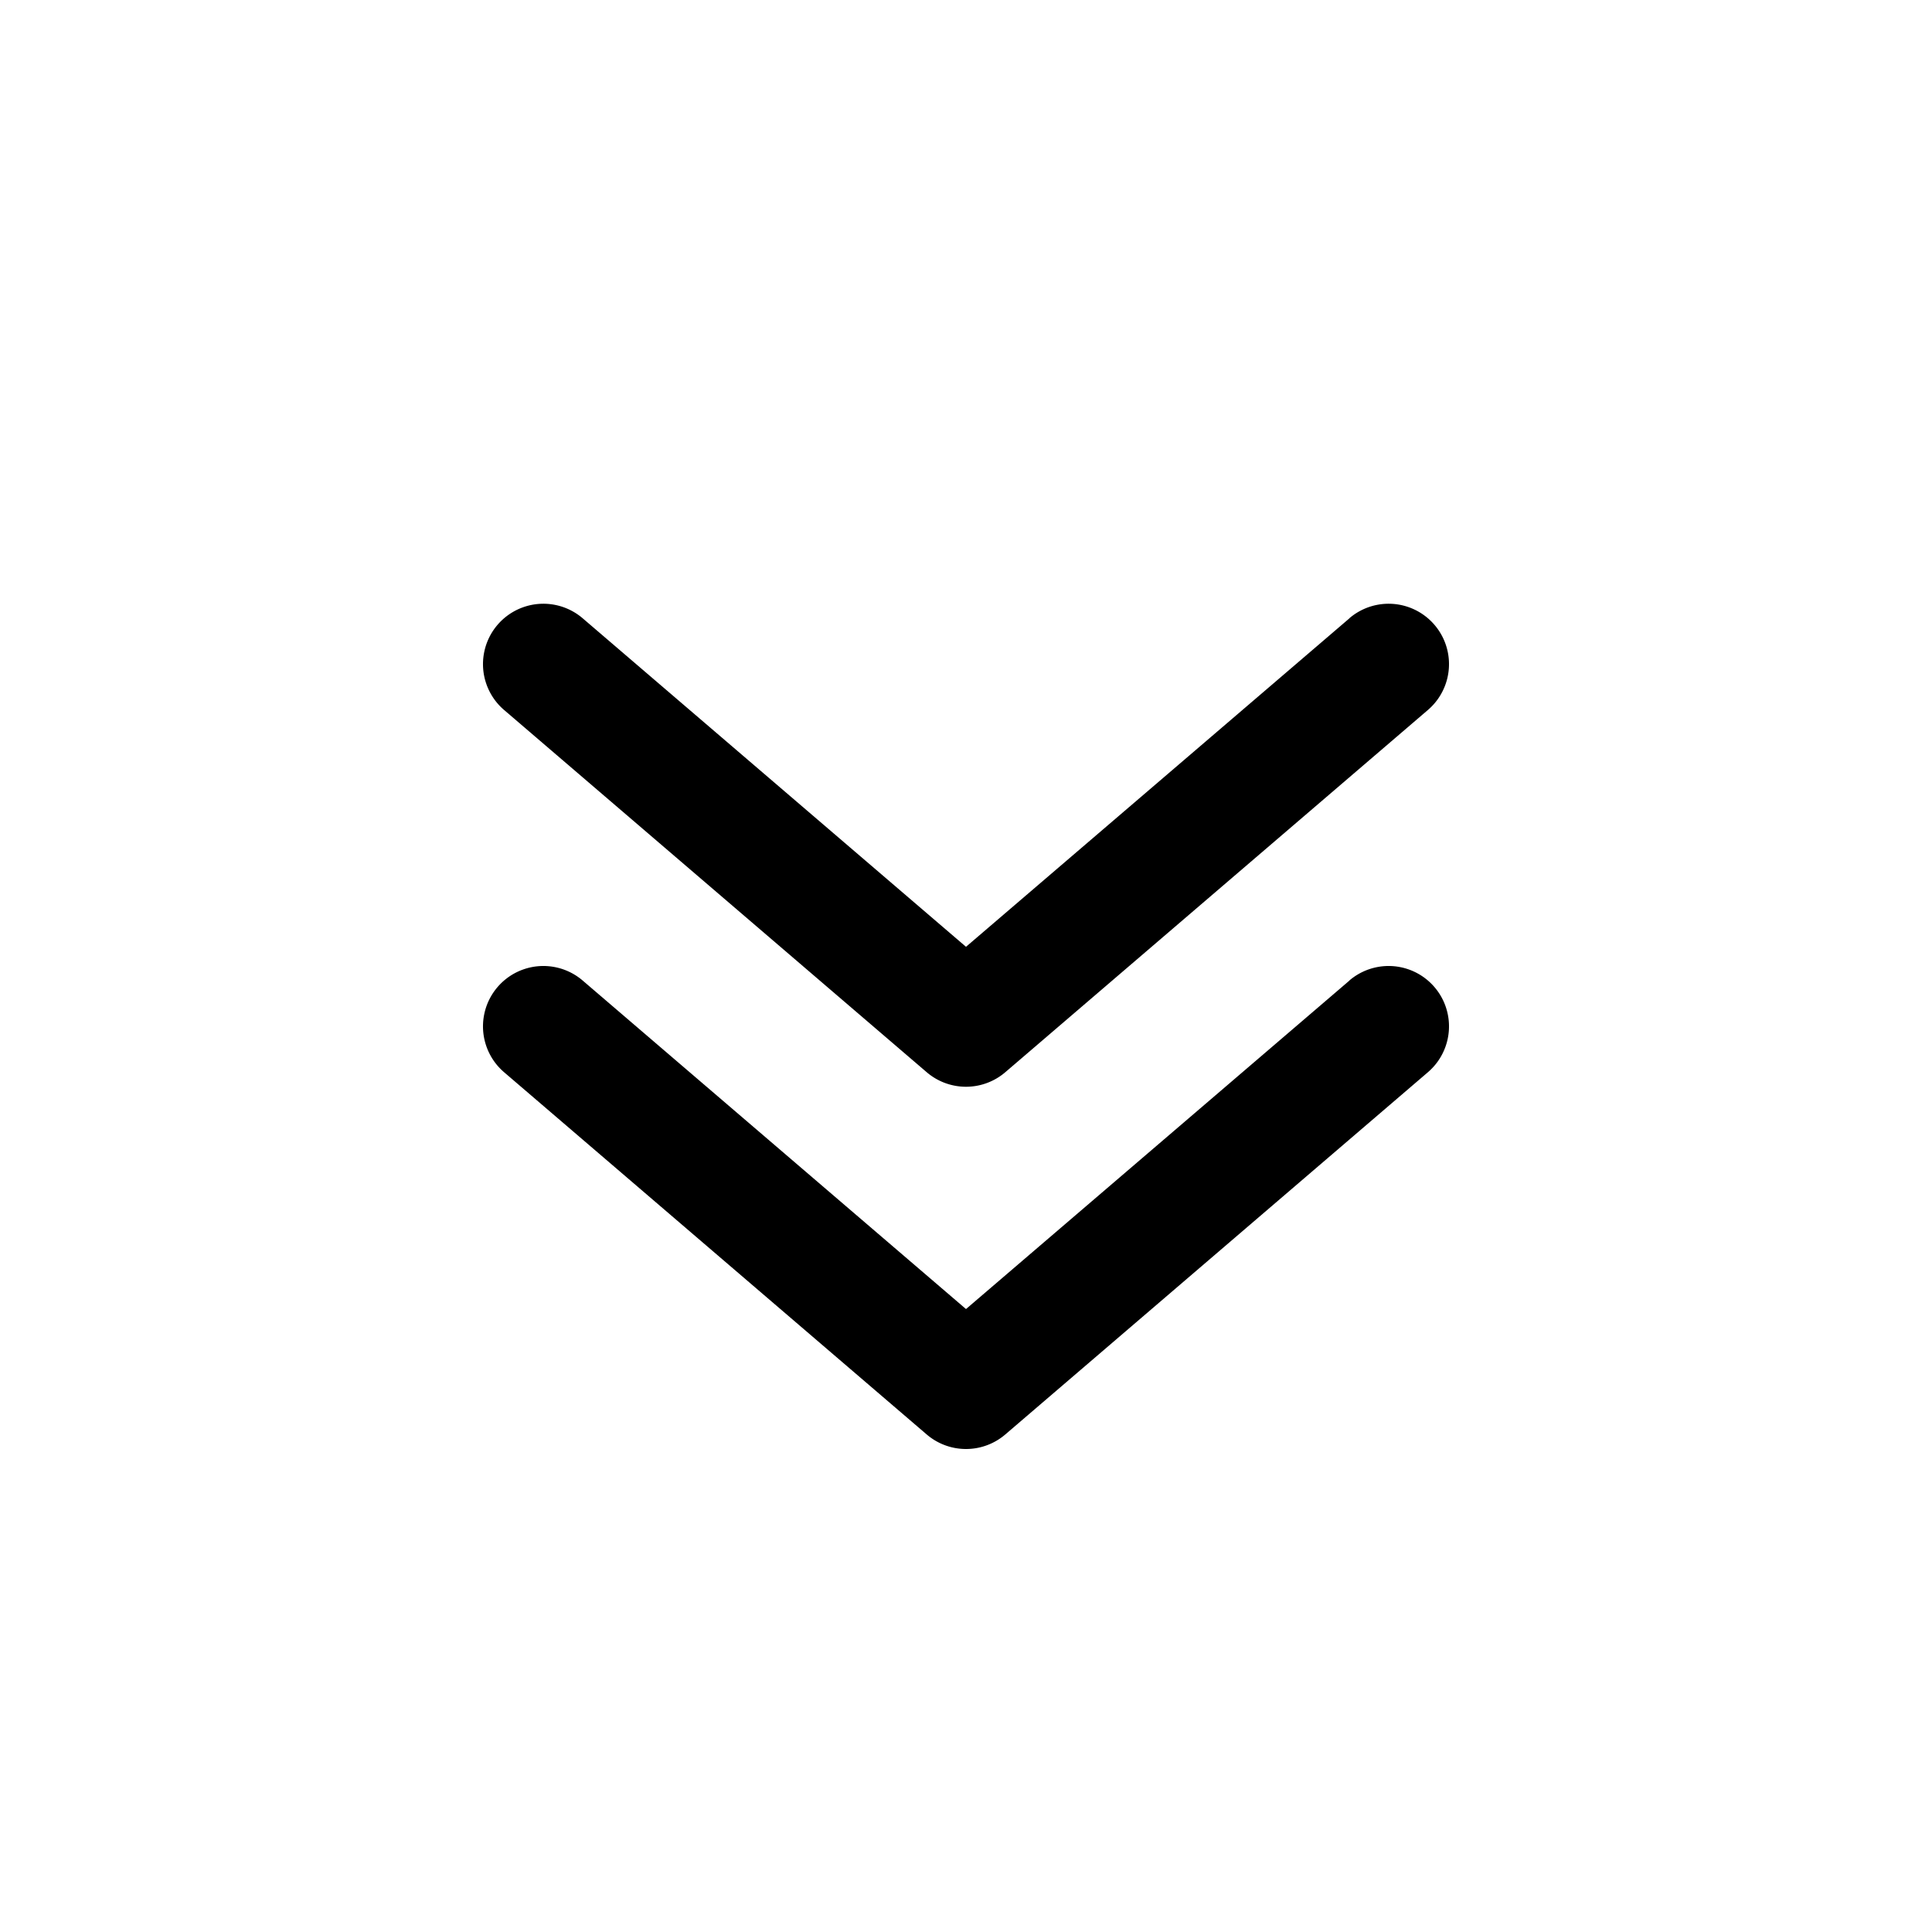 <svg width="16" height="16" viewBox="0 0 16 16" xmlns="http://www.w3.org/2000/svg"><path d="M11.175 8.12a.5.5 0 0 1 .65.76l-3.5 3a.5.5 0 0 1-.65 0l-3.5-3a.5.5 0 1 1 .65-.76L8 10.841l3.175-2.72zm0-3a.5.5 0 0 1 .65.76l-3.5 3a.5.5 0 0 1-.65 0l-3.5-3a.5.5 0 1 1 .65-.76L8 7.841l3.175-2.72z"/></svg>